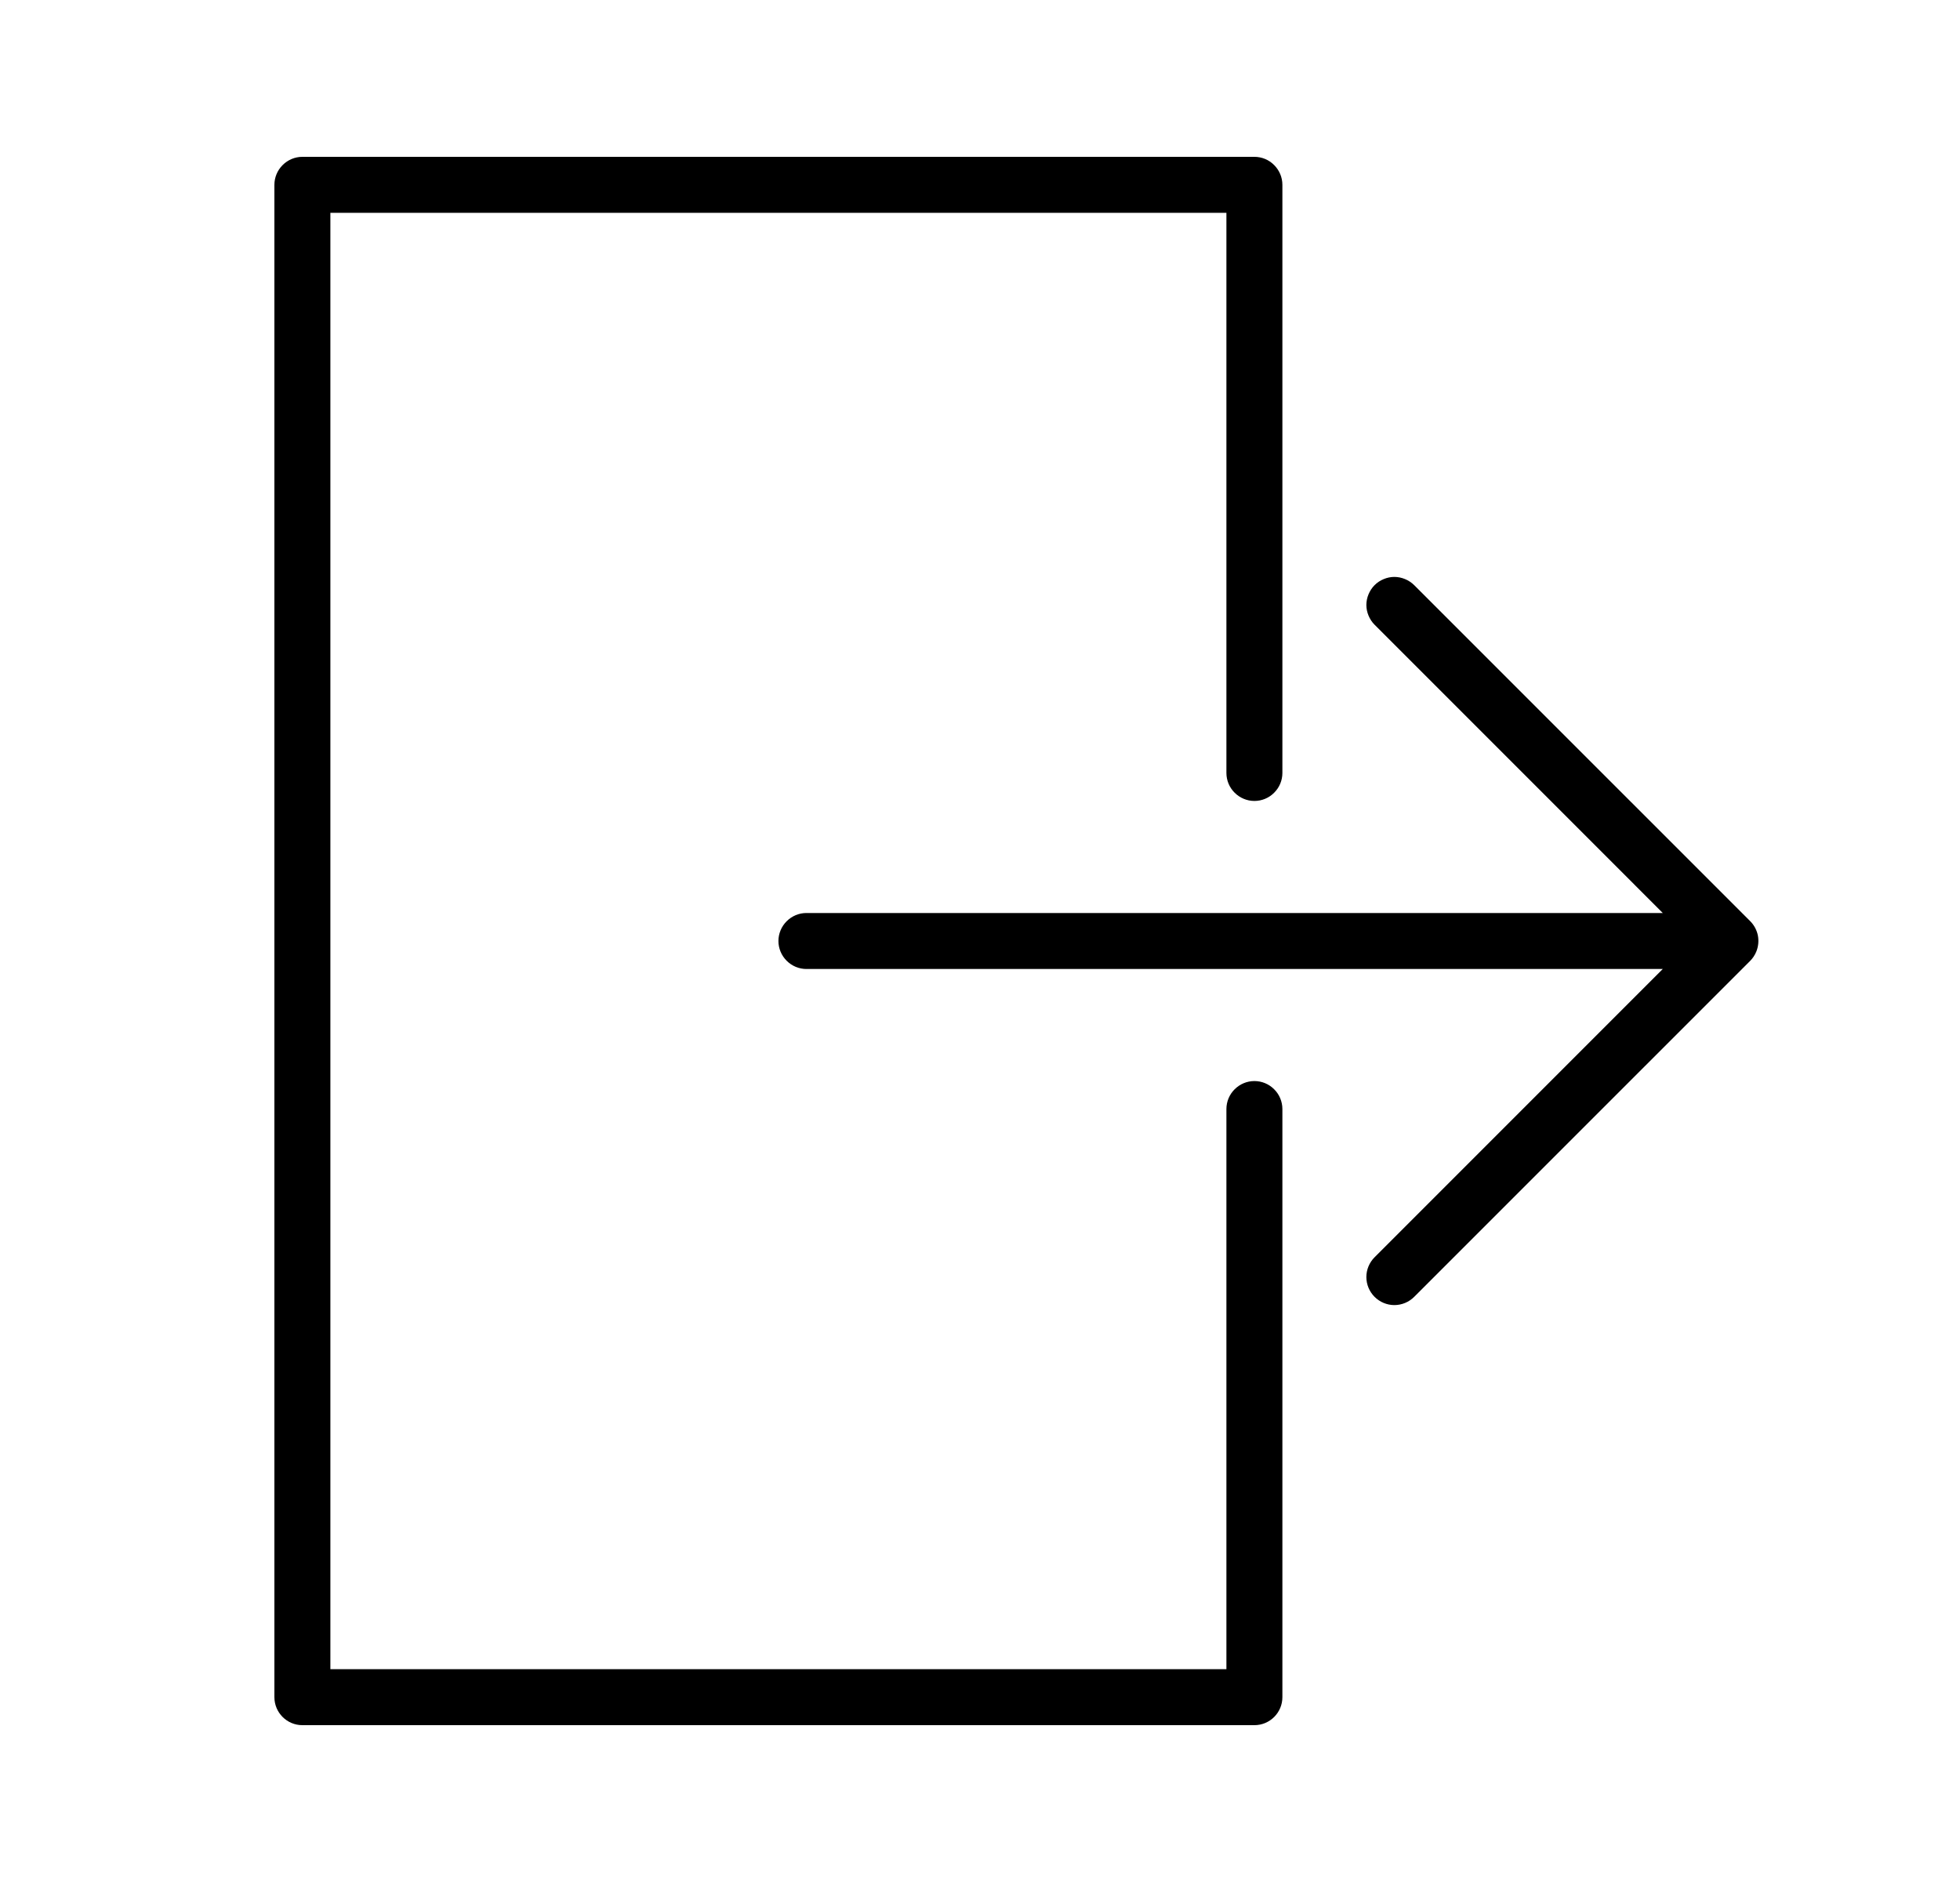 <svg width="25" height="24" viewBox="0 0 25 24" fill="none" xmlns="http://www.w3.org/2000/svg">
<path d="M22.401 12.137C22.428 12.072 22.435 12 22.422 11.93C22.408 11.861 22.374 11.797 22.324 11.747L18.038 7.462C18.005 7.429 17.965 7.403 17.922 7.385C17.879 7.367 17.832 7.357 17.785 7.357C17.738 7.357 17.692 7.367 17.649 7.385C17.605 7.403 17.566 7.429 17.533 7.462C17.5 7.495 17.474 7.535 17.456 7.578C17.438 7.621 17.428 7.668 17.428 7.715C17.428 7.761 17.438 7.808 17.456 7.851C17.474 7.894 17.5 7.934 17.533 7.967L21.209 11.643H10.286C10.191 11.643 10.101 11.681 10.034 11.748C9.967 11.815 9.929 11.905 9.929 12C9.929 12.095 9.967 12.185 10.034 12.252C10.101 12.319 10.191 12.357 10.286 12.357H21.209L17.533 16.033C17.466 16.1 17.428 16.191 17.428 16.285C17.428 16.38 17.466 16.471 17.533 16.538C17.6 16.605 17.691 16.643 17.785 16.643C17.88 16.643 17.971 16.605 18.038 16.538L22.324 12.253C22.357 12.22 22.383 12.18 22.401 12.137Z" fill="black"/>
<path d="M16 13.786C15.905 13.786 15.815 13.824 15.748 13.891C15.681 13.957 15.643 14.048 15.643 14.143V21.286H4.214V12V2.714H15.643V9.857C15.643 9.952 15.681 10.043 15.748 10.109C15.815 10.176 15.905 10.214 16 10.214C16.095 10.214 16.186 10.176 16.252 10.109C16.319 10.043 16.357 9.952 16.357 9.857V2.357C16.357 2.262 16.319 2.172 16.252 2.105C16.186 2.038 16.095 2 16 2H3.857C3.762 2 3.672 2.038 3.605 2.105C3.538 2.172 3.5 2.262 3.5 2.357V21.643C3.5 21.84 3.66 22 3.857 22H16C16.197 22 16.357 21.84 16.357 21.643V14.143C16.357 14.048 16.319 13.957 16.252 13.891C16.186 13.824 16.095 13.786 16 13.786Z" fill="black"/>
</svg>
